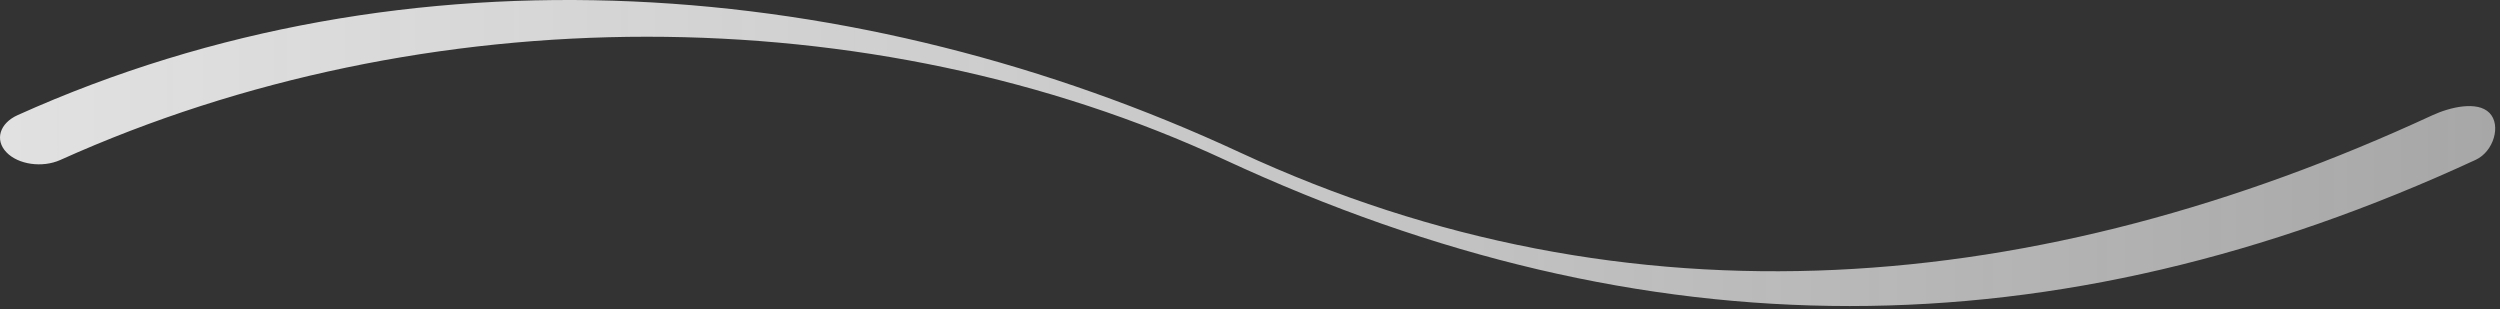<svg width="356" height="44" viewBox="0 0 356 44" fill="none" xmlns="http://www.w3.org/2000/svg">
<rect x="0" y="0" width="356" height="44" fill="#333333" stroke="none"/>
<path d="M263.4 43.58C233.849 43.58 204.319 36.634 174.401 22.751C124.06 -0.618 60.518 -0.61 8.586 22.781C6.021 23.929 2.584 23.441 0.908 21.678C-0.771 19.916 -0.054 17.55 2.509 16.395C58.248 -8.703 122.38 -3.438 176.5 21.678C232.163 47.514 290.493 42.264 346.357 16.421C348.9 15.244 352.789 14.332 354.5 16.079C356.209 17.827 355.088 21.578 352.548 22.755C322.528 36.638 292.955 43.58 263.4 43.58Z" fill="url(#paint0_linear)"/>
<defs>
<linearGradient id="paint0_linear" x1="0.318" y1="22" x2="363.818" y2="22" gradientUnits="userSpaceOnUse">
<stop stop-color="#E1E1E1"/>
<stop offset="1" stop-color="white" stop-opacity="0.56"/>
</linearGradient>
</defs>
</svg>
